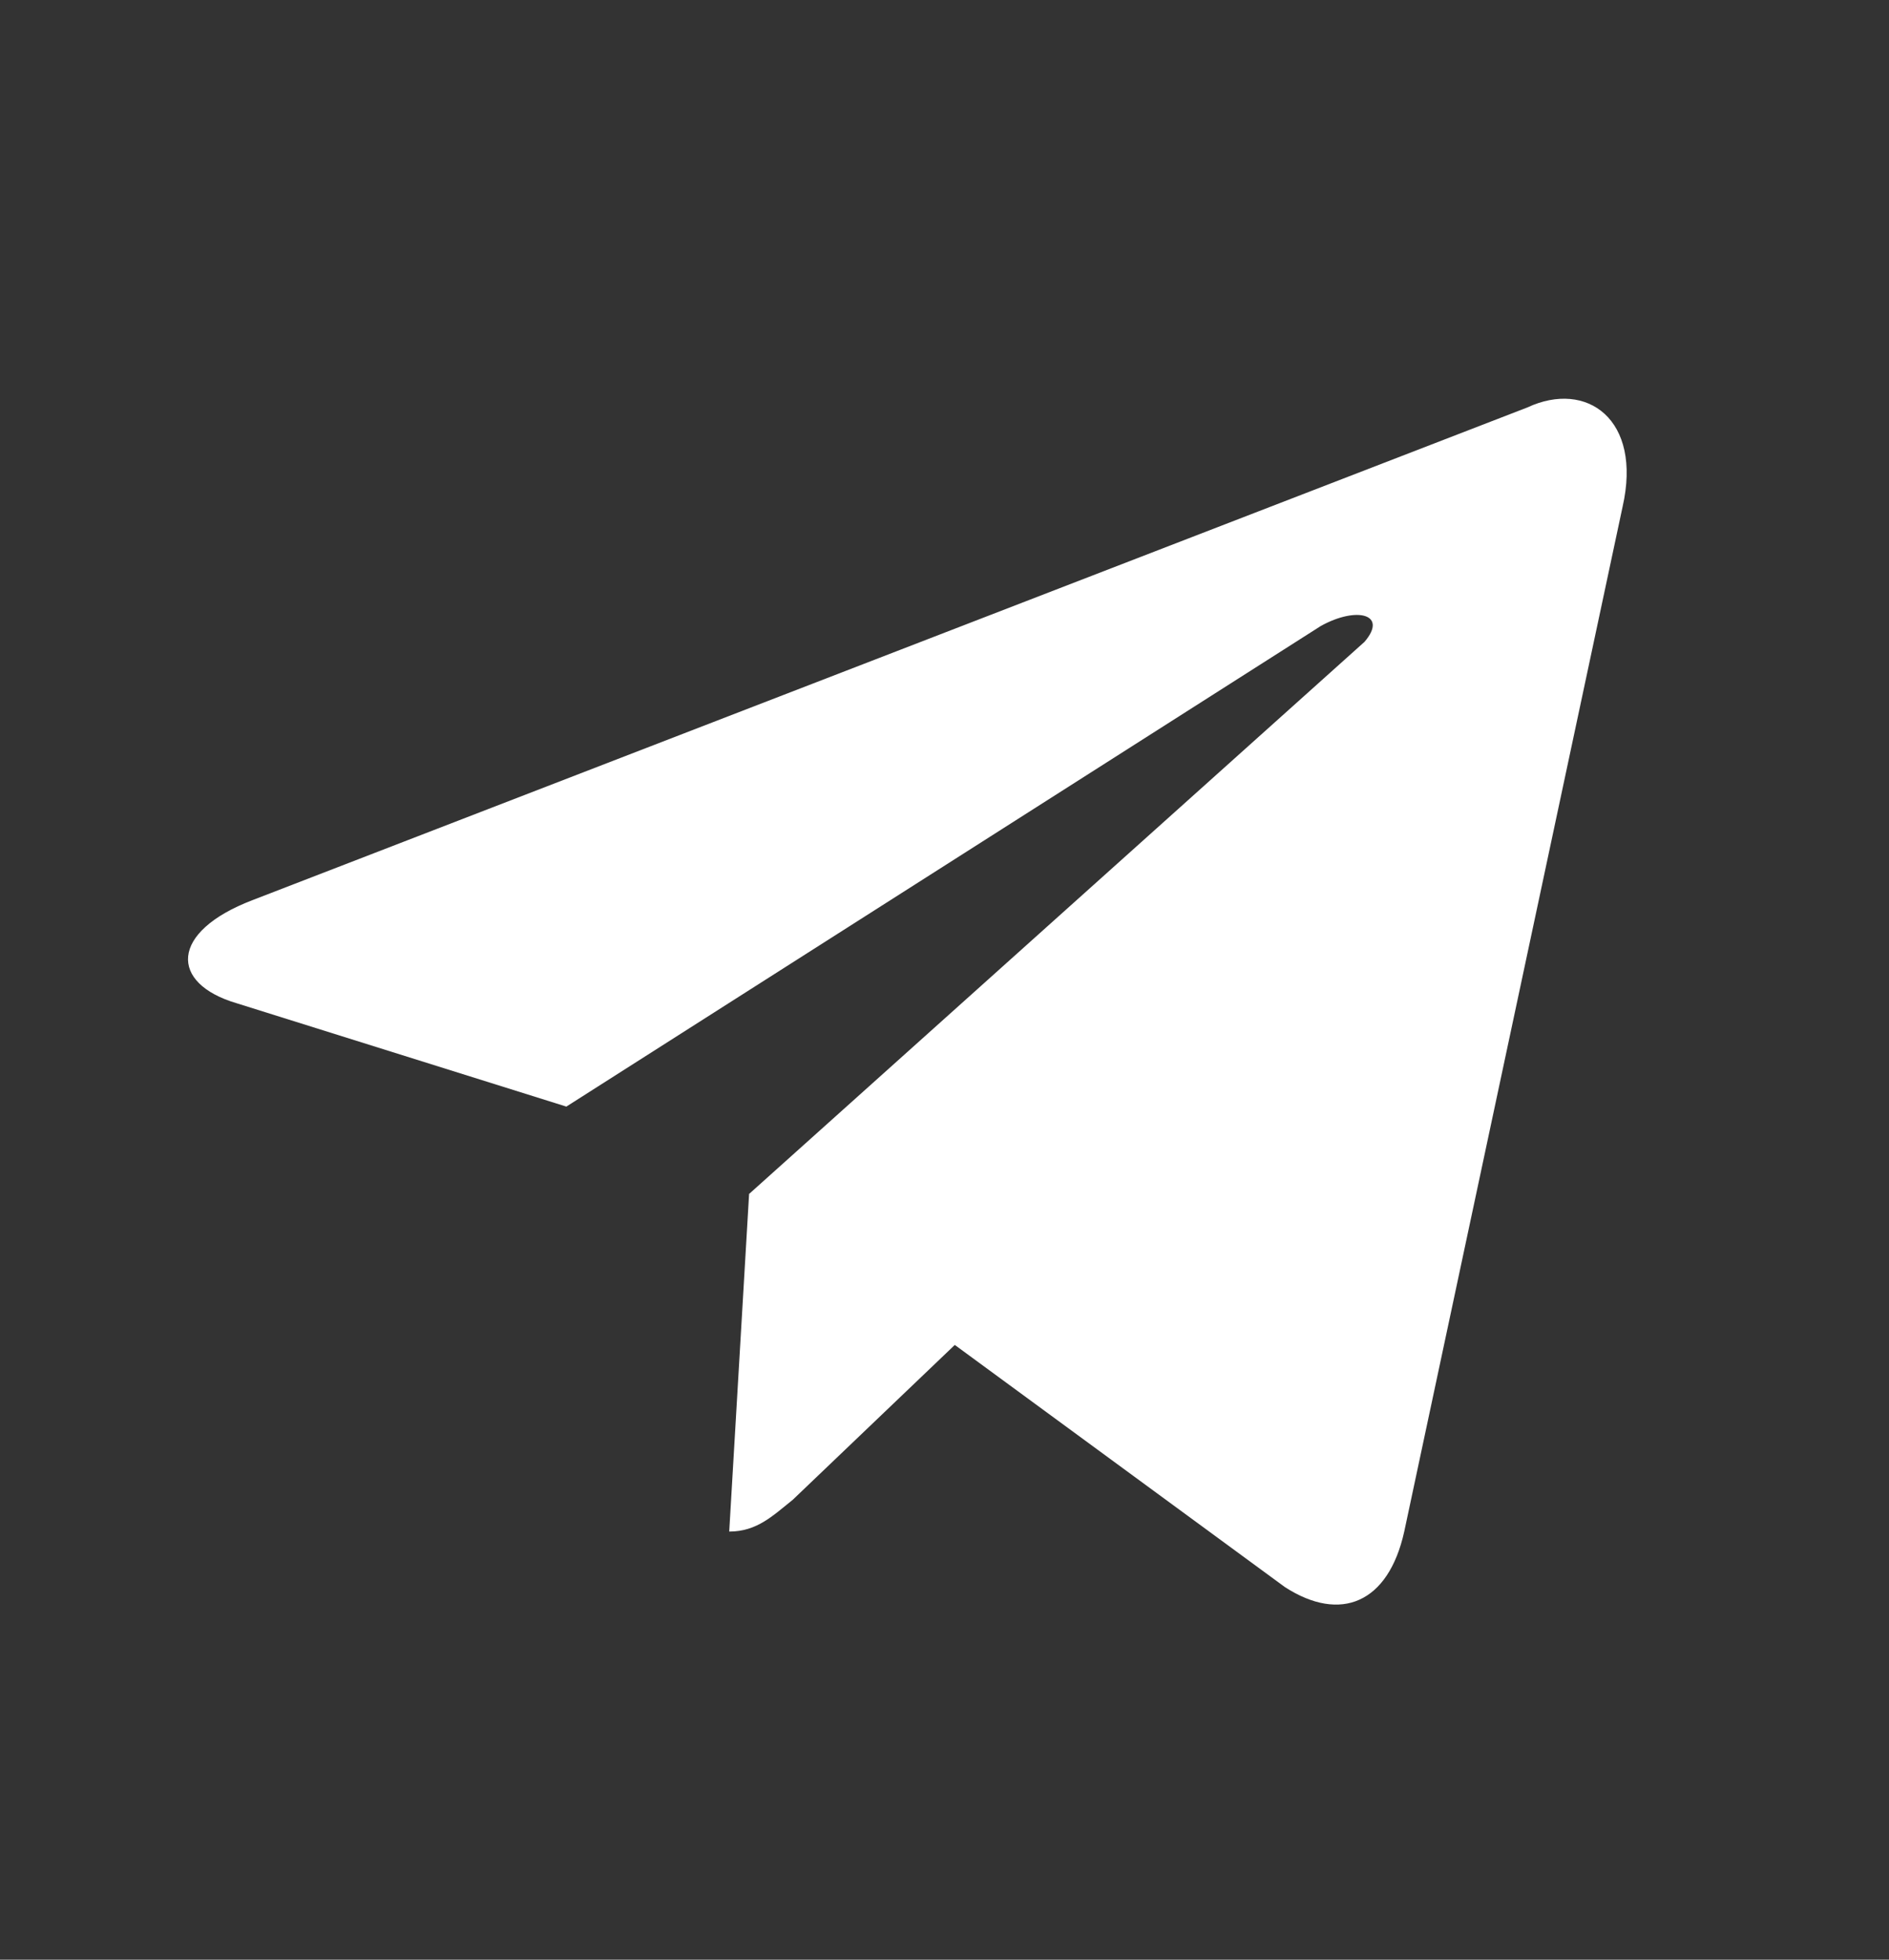 <svg width="27" height="28" viewBox="0 0 27 28" fill="none" xmlns="http://www.w3.org/2000/svg">
<rect x="0" y="0" width="27" height="28" fill="#333333" stroke="none"/>
<path d="M10.423 21.883C10.82 21.883 11.047 21.656 11.331 21.429L13.885 18.989L10.707 17.059" fill="white"/>
<path d="M10.706 17.06L18.368 22.678C19.163 23.189 19.844 22.905 20.071 21.884L23.192 7.241C23.476 5.993 22.681 5.425 21.83 5.822L3.612 12.86C2.42 13.314 2.42 14.052 3.385 14.335L8.095 15.811L18.879 8.944C19.39 8.66 19.844 8.774 19.503 9.171" fill="white"/>
</svg>
